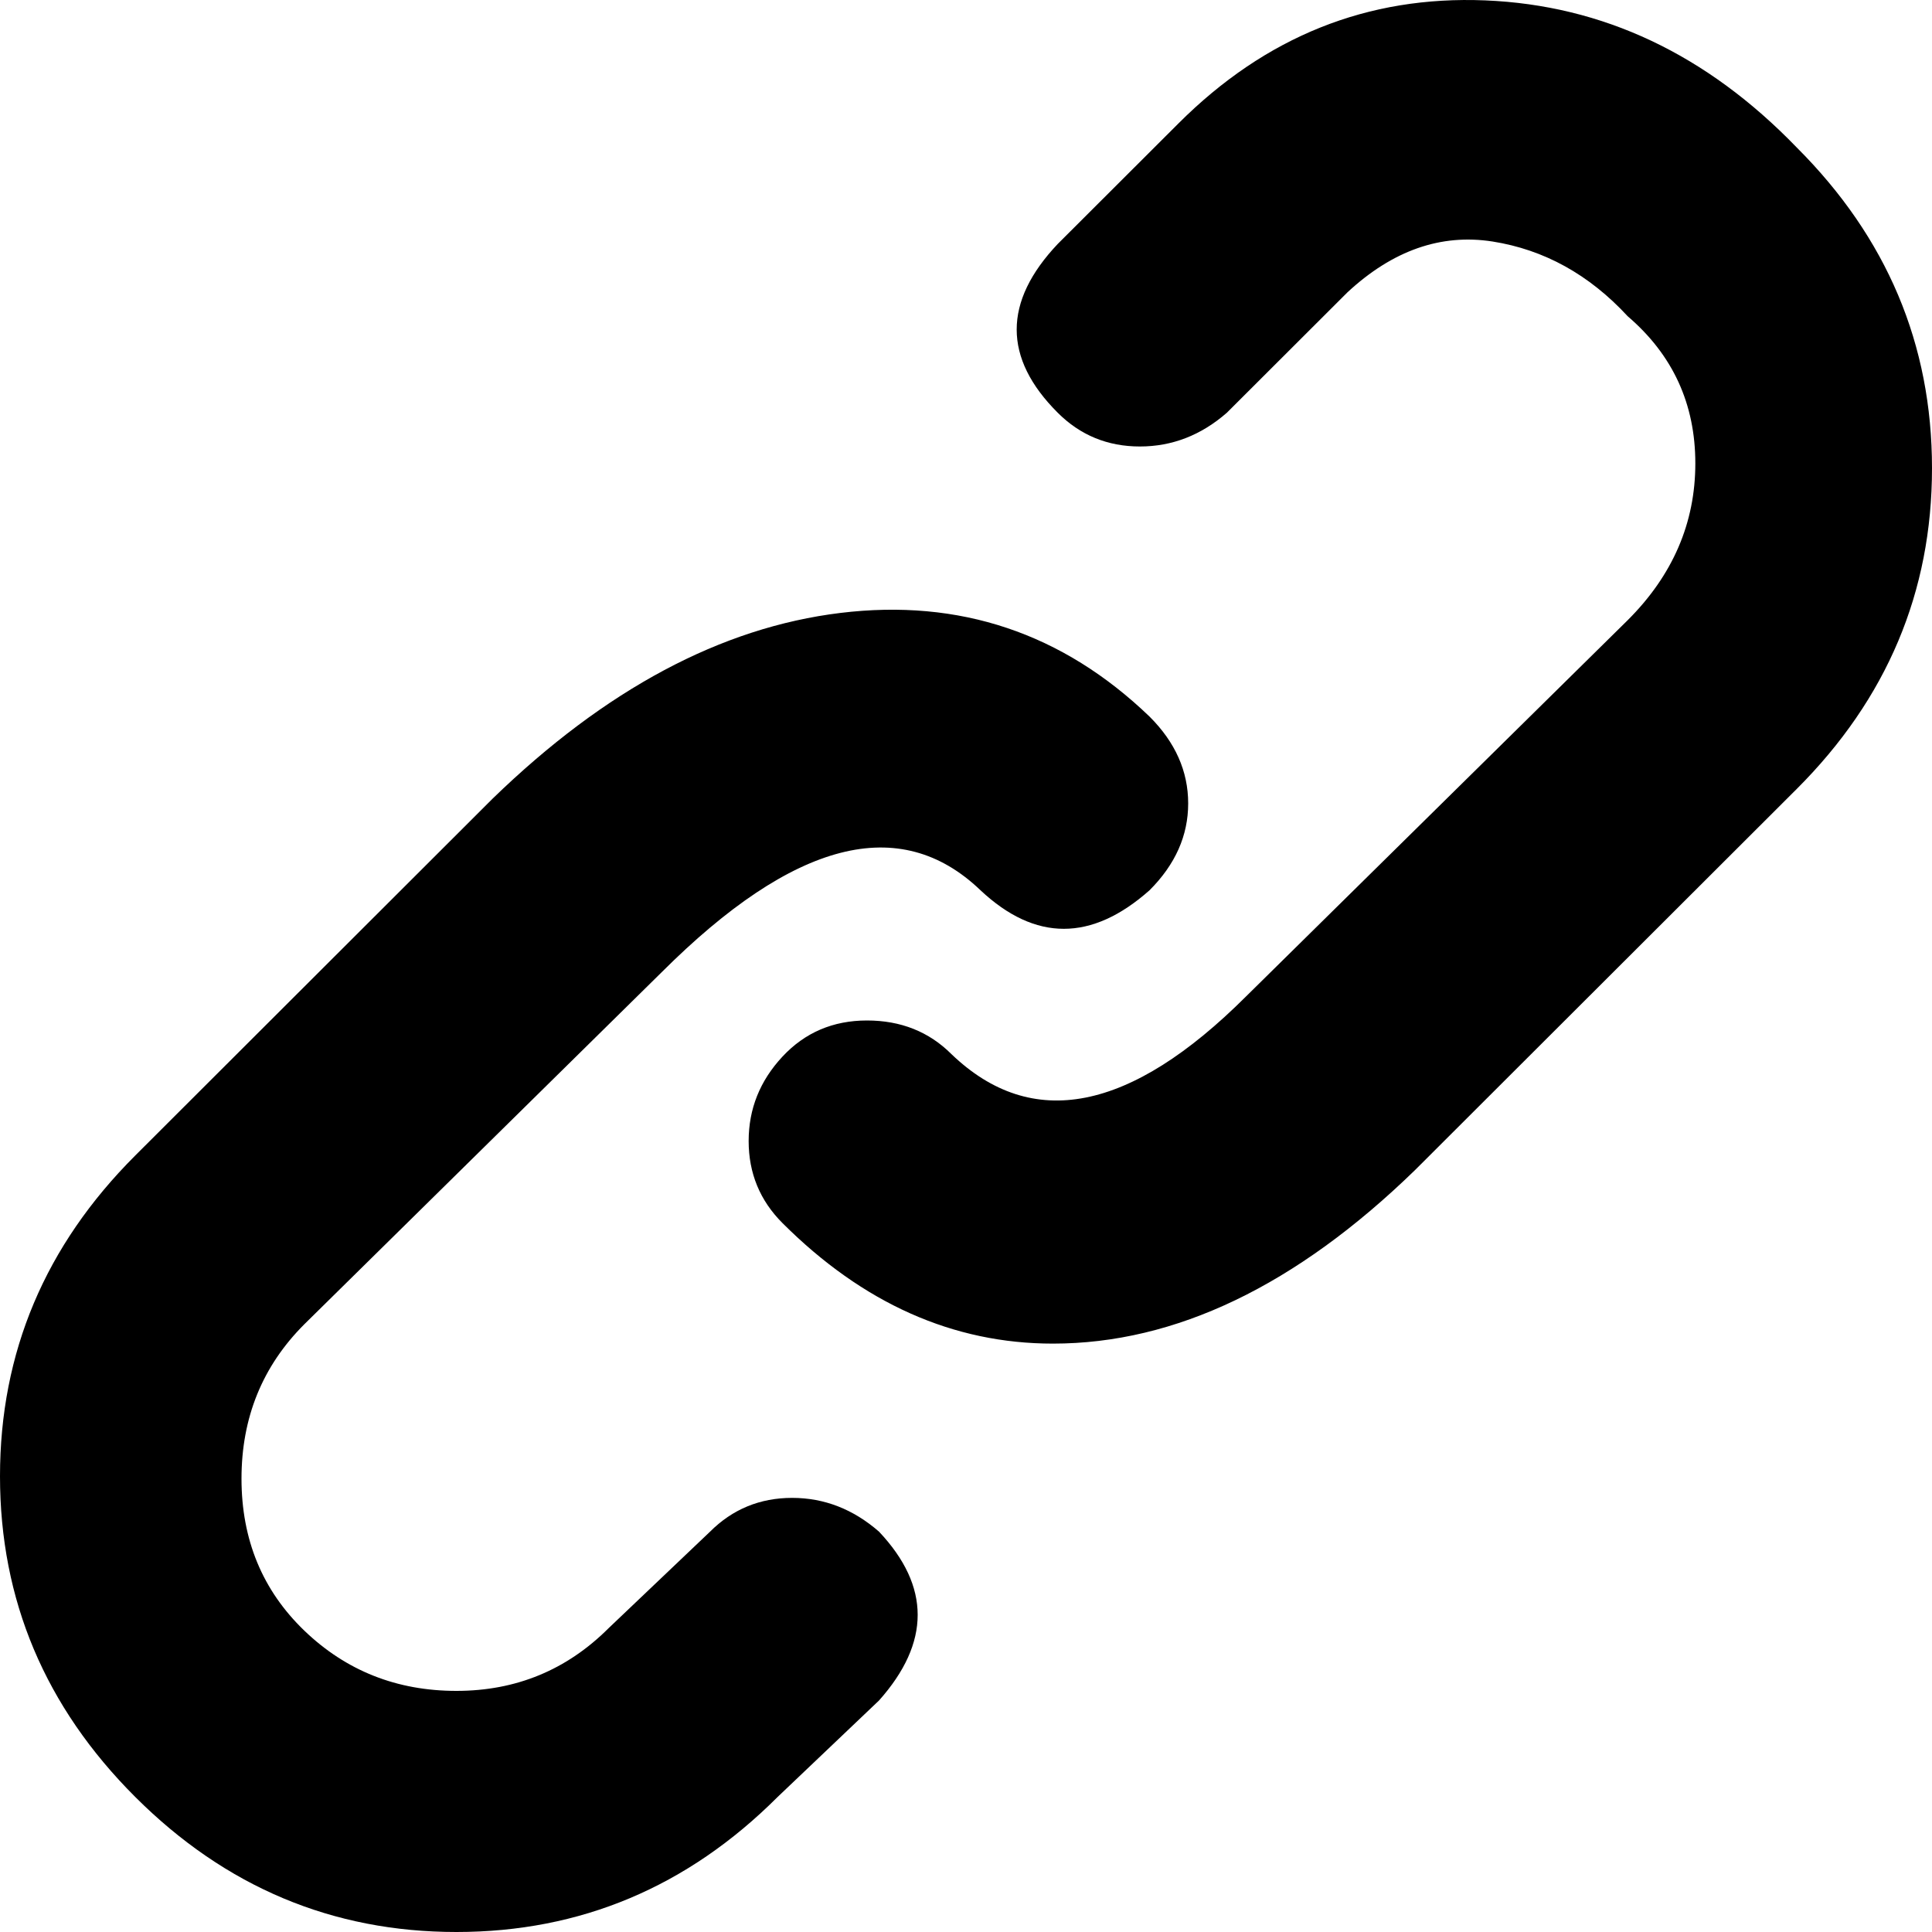 <?xml version="1.0" encoding="UTF-8"?>
<svg width="20px" height="20px" viewBox="0 0 20 20" version="1.1" xmlns="http://www.w3.org/2000/svg" xmlns:xlink="http://www.w3.org/1999/xlink">
    <!-- Generator: Sketch 54.1 (76490) - https://sketchapp.com -->
    <title>link - poni</title>
    <desc>Created with Sketch.</desc>
    <g id="Page-1" stroke="none" stroke-width="1" fill="none" fill-rule="evenodd">
        <g id="Desktop-hd" transform="translate(-894, -2597)" fill="#000000">
            <path d="M901.35,2612.856 C901.583,2612.623 901.867,2612.506 902.2,2612.506 C902.533,2612.506 902.833,2612.623 903.1,2612.856 C903.633,2613.422 903.633,2614.004 903.1,2614.603 L902.05,2615.602 C901.117,2616.534 900.008,2617 898.725,2617 C897.442,2617 896.333,2616.534 895.4,2615.602 C894.467,2614.67 894,2613.563 894,2612.282 C894,2611 894.467,2609.894 895.4,2608.962 L899.1,2605.267 C900.267,2604.135 901.467,2603.495 902.7,2603.345 C903.933,2603.195 905,2603.553 905.9,2604.418 C906.167,2604.684 906.3,2604.984 906.3,2605.317 C906.3,2605.65 906.167,2605.949 905.9,2606.216 C905.3,2606.748 904.717,2606.748 904.15,2606.216 C903.317,2605.417 902.217,2605.7 900.85,2607.064 L897.15,2610.709 C896.717,2611.142 896.5,2611.674 896.5,2612.307 C896.5,2612.939 896.717,2613.463 897.15,2613.88 C897.583,2614.296 898.108,2614.504 898.725,2614.504 C899.342,2614.504 899.867,2614.287 900.3,2613.855 L901.35,2612.856 Z M912.6,2598.527 C913.533,2599.459 914,2600.565 914,2601.847 C914,2603.128 913.533,2604.235 912.6,2605.167 L908.65,2609.111 C907.417,2610.31 906.167,2610.909 904.9,2610.909 C903.867,2610.909 902.933,2610.493 902.1,2609.661 C901.867,2609.428 901.75,2609.145 901.75,2608.812 C901.75,2608.479 901.867,2608.188 902.1,2607.938 C902.333,2607.688 902.625,2607.564 902.975,2607.564 C903.325,2607.564 903.617,2607.68 903.85,2607.913 C904.683,2608.712 905.7,2608.512 906.9,2607.314 L910.85,2603.42 C911.317,2602.954 911.55,2602.413 911.55,2601.797 C911.55,2601.181 911.317,2600.674 910.85,2600.274 C910.45,2599.841 909.983,2599.584 909.45,2599.5 C908.917,2599.417 908.417,2599.592 907.95,2600.025 L906.7,2601.273 C906.433,2601.506 906.133,2601.622 905.8,2601.622 C905.467,2601.622 905.183,2601.506 904.95,2601.273 C904.383,2600.707 904.383,2600.124 904.95,2599.525 L906.2,2598.277 C907.1,2597.378 908.158,2596.954 909.375,2597.004 C910.592,2597.054 911.667,2597.561 912.6,2598.527 Z" id="link---poni"></path>
        </g>
    </g>
</svg>
